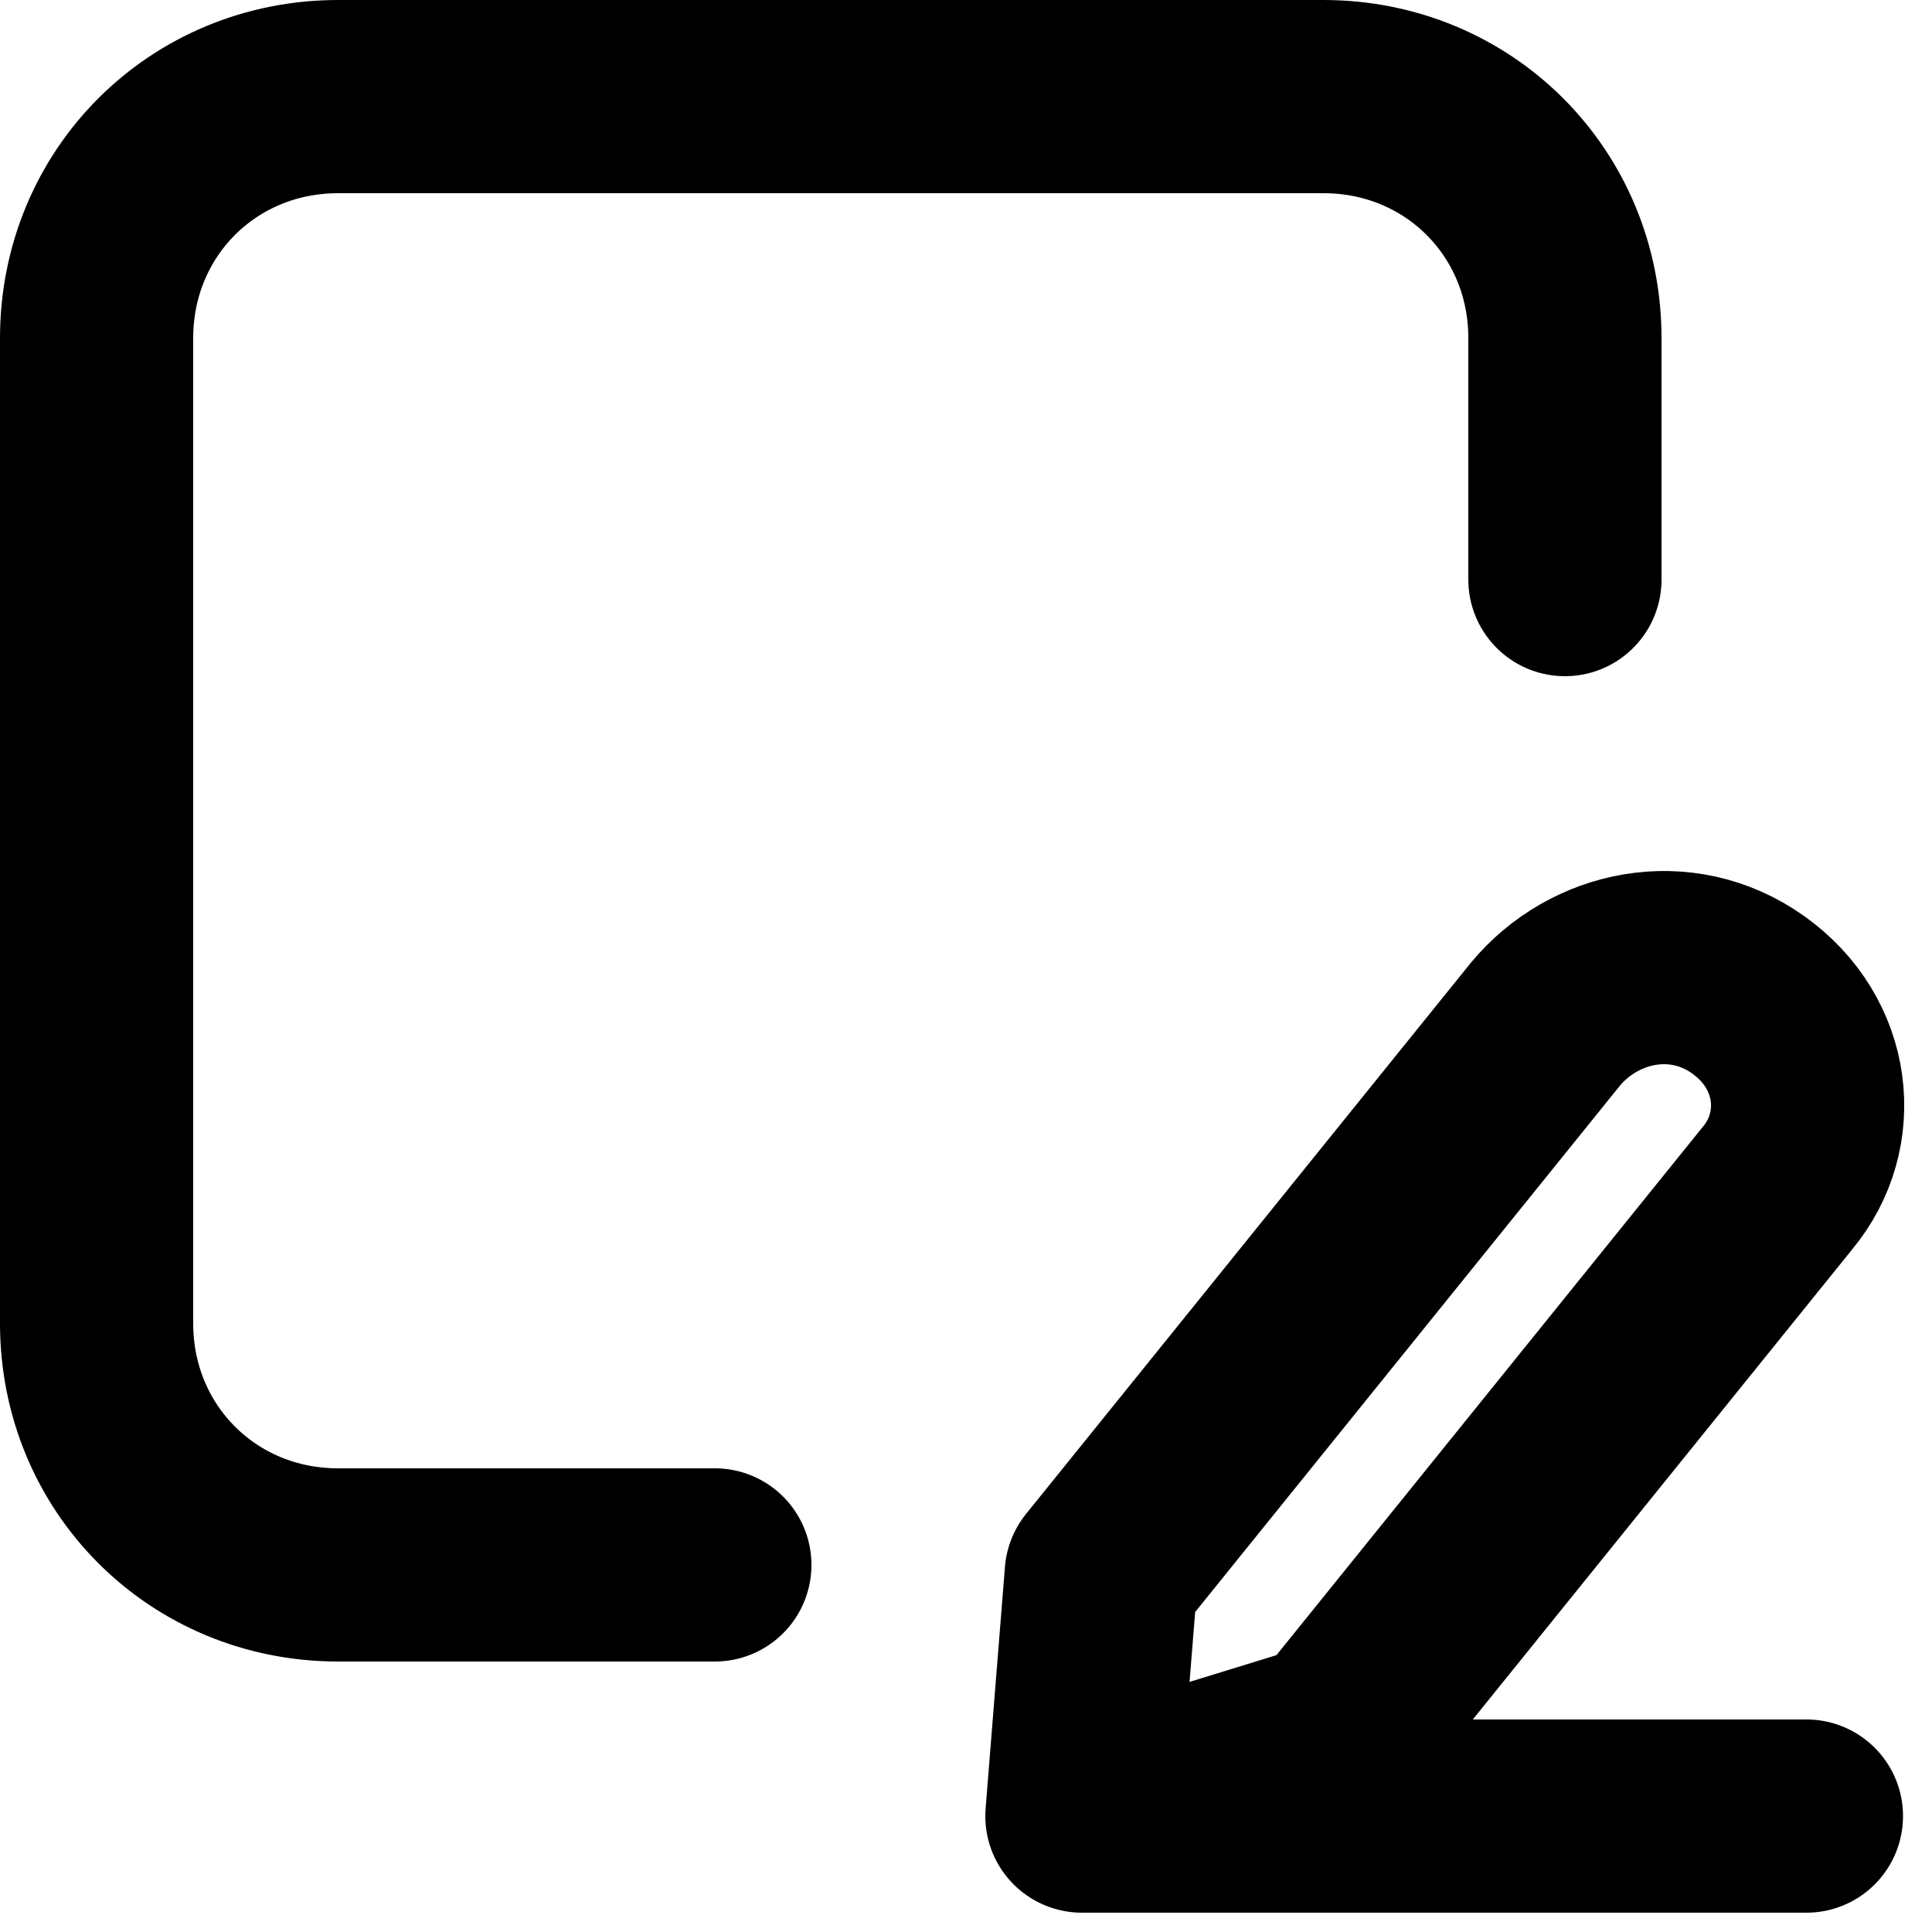 <?xml version="1.0" encoding="utf-8"?><!--Generator: Adobe Illustrator 27.4.0, SVG Export Plug-In . SVG Version: 6.00 Build 0)--><svg version="1.1" xmlns="http://www.w3.org/2000/svg" xmlns:xlink="http://www.w3.org/1999/xlink" x="0px" y="0px" viewBox="0 0 20 20" enable-background="new 0 0 20 20" xml:space="preserve"><path fill="none" stroke="currentColor" stroke-width="2" stroke-linecap="round" stroke-linejoin="round" d="M7.4 16.2H3.5c-1.4 0-2.5-1.1-2.5-2.5V3.5C1 2.1 2.1 1 3.5 1h10.2c1.4 0 2.5 1.1 2.5 2.5V6m-5 12.8 2.6-.8 4.6-5.7c.5-.6.4-1.5-.3-2h0c-.7-.5-1.6-.3-2.1.3l-4.6 5.7-.2 2.5zm0 0h7.5"/></svg>